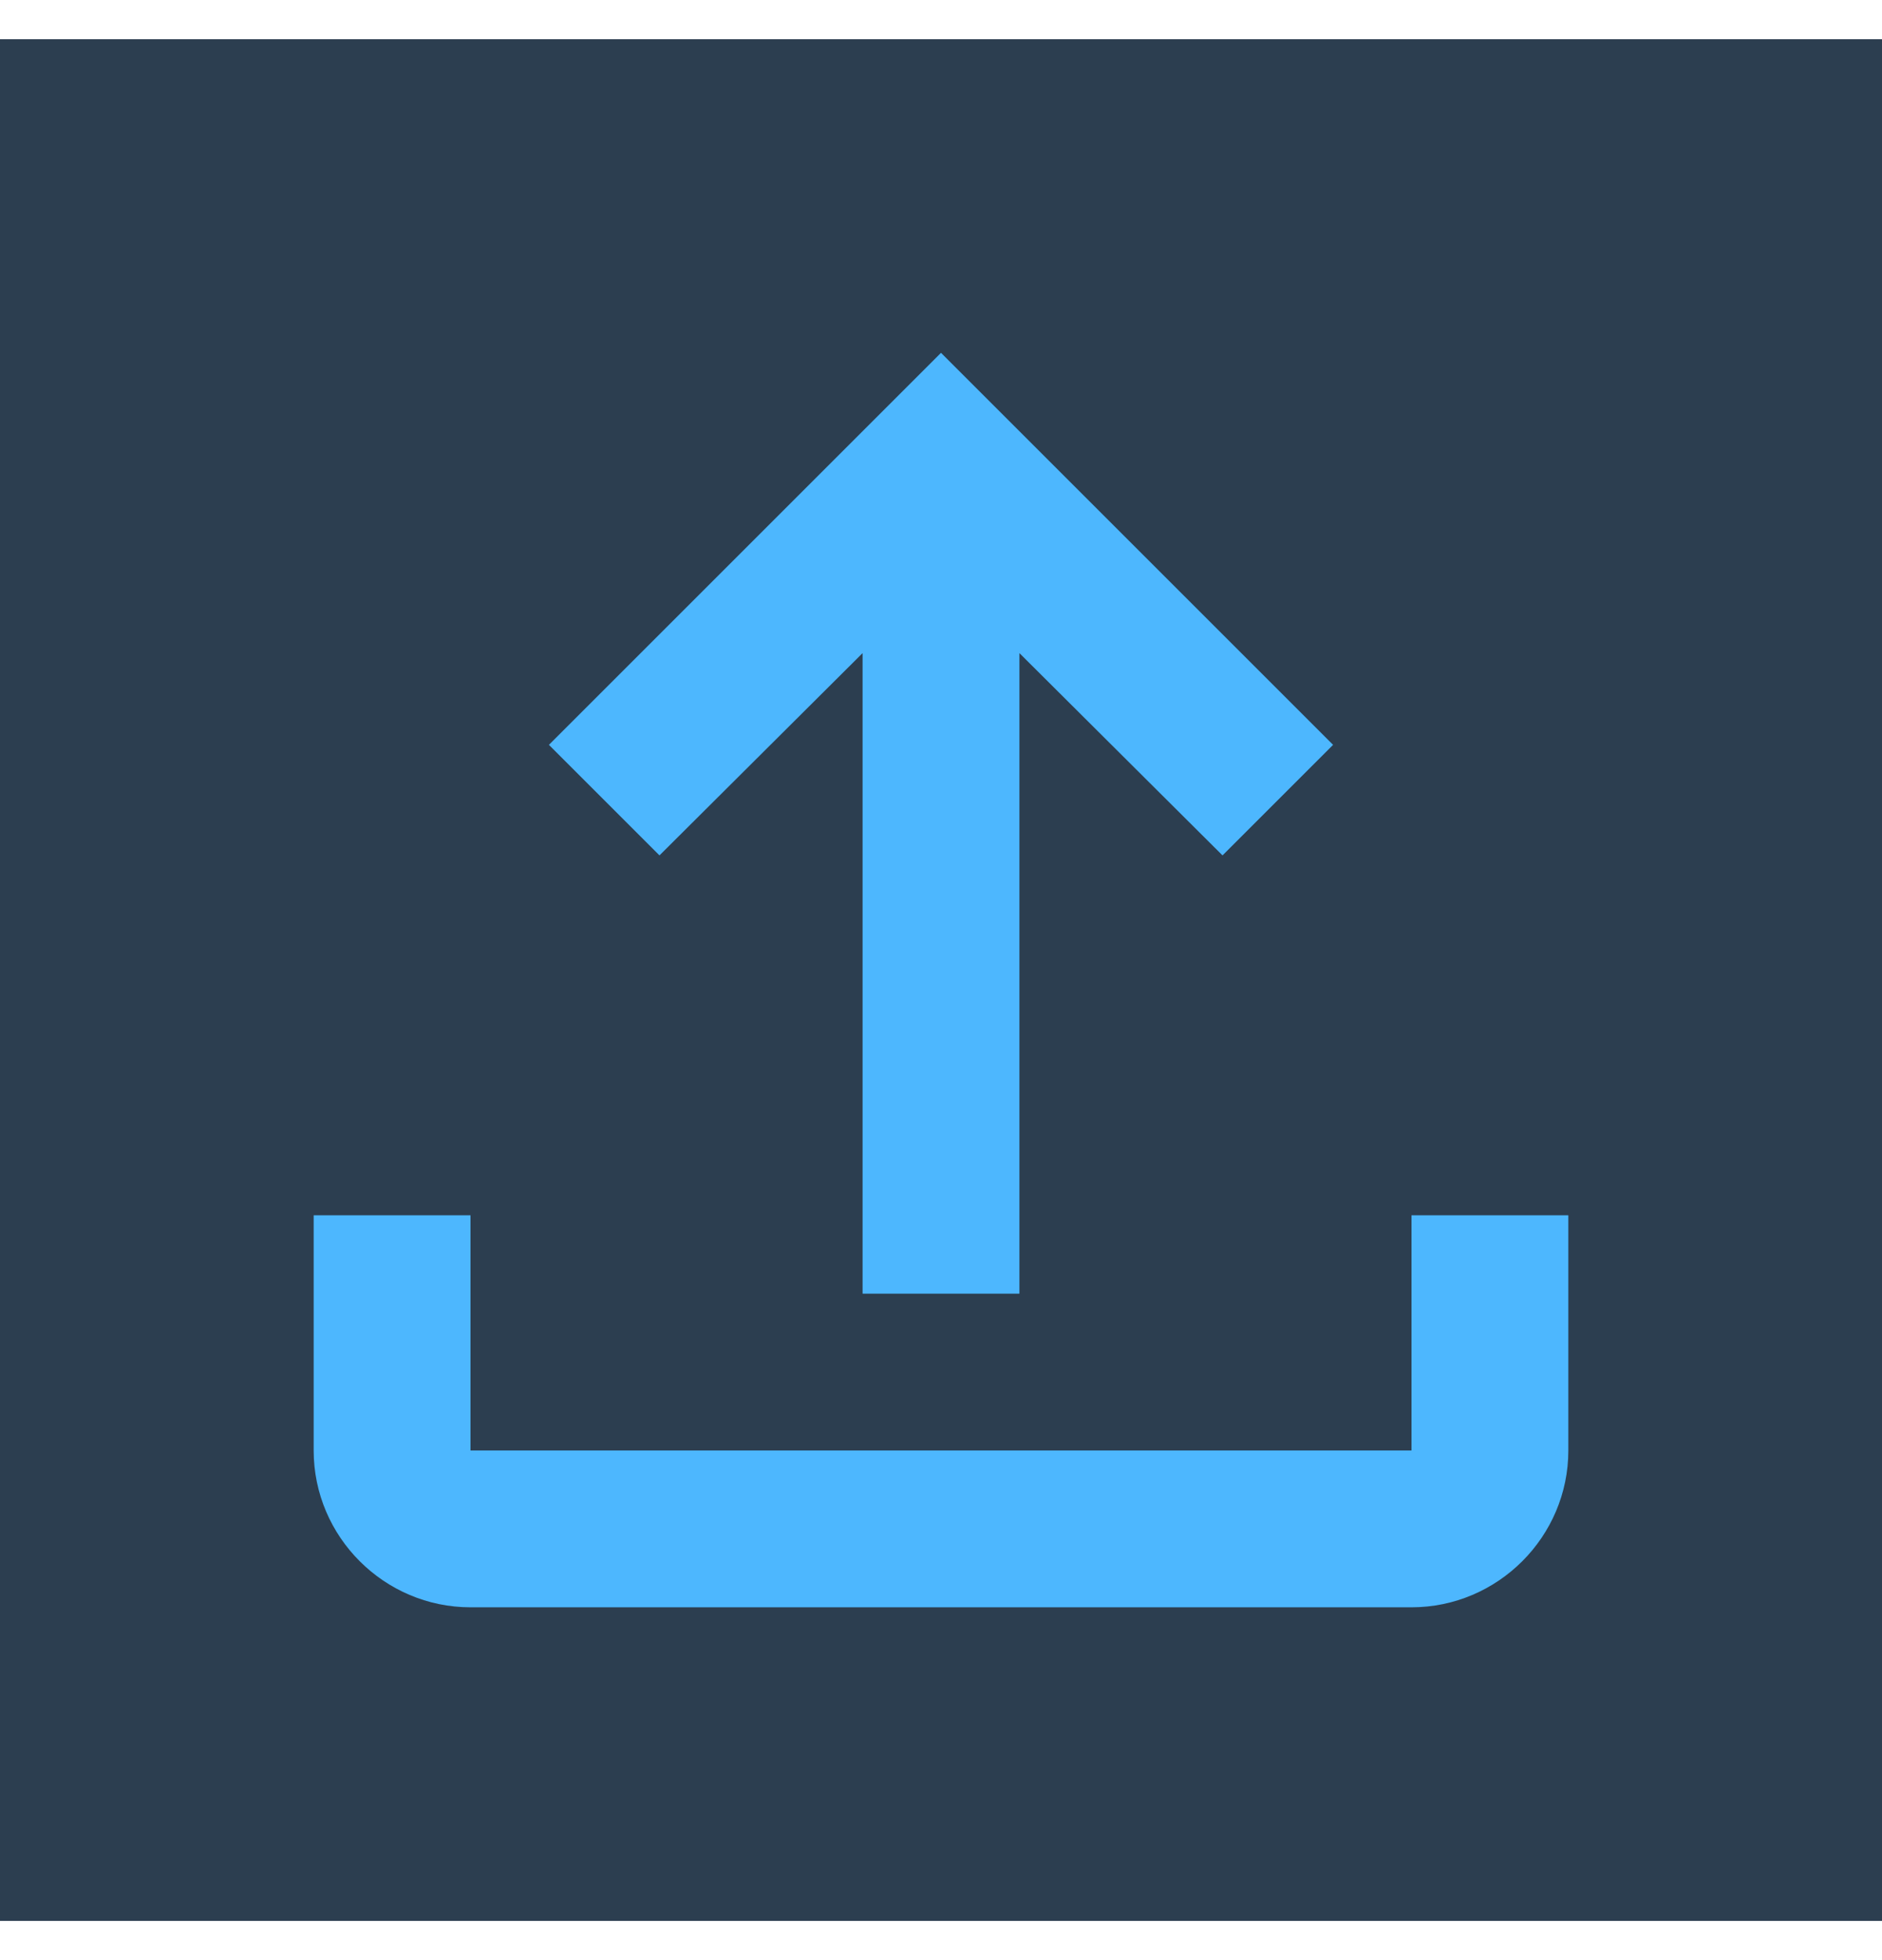 <svg width="24" height="25" viewBox="0 0 24 25" fill="none" xmlns="http://www.w3.org/2000/svg">
<rect width="24" height="24" transform="translate(0 0.5)" fill="#2C3E50"/>
<path d="M18 15.5V18.5H6V15.5H4V18.5C4 19.6 4.9 20.5 6 20.5H18C19.1 20.5 20 19.6 20 18.5V15.5H18ZM7 9.5L8.41 10.91L11 8.33V16.5H13V8.33L15.59 10.91L17 9.5L12 4.5L7 9.5Z" fill="#4DB7FE"/>
</svg>
